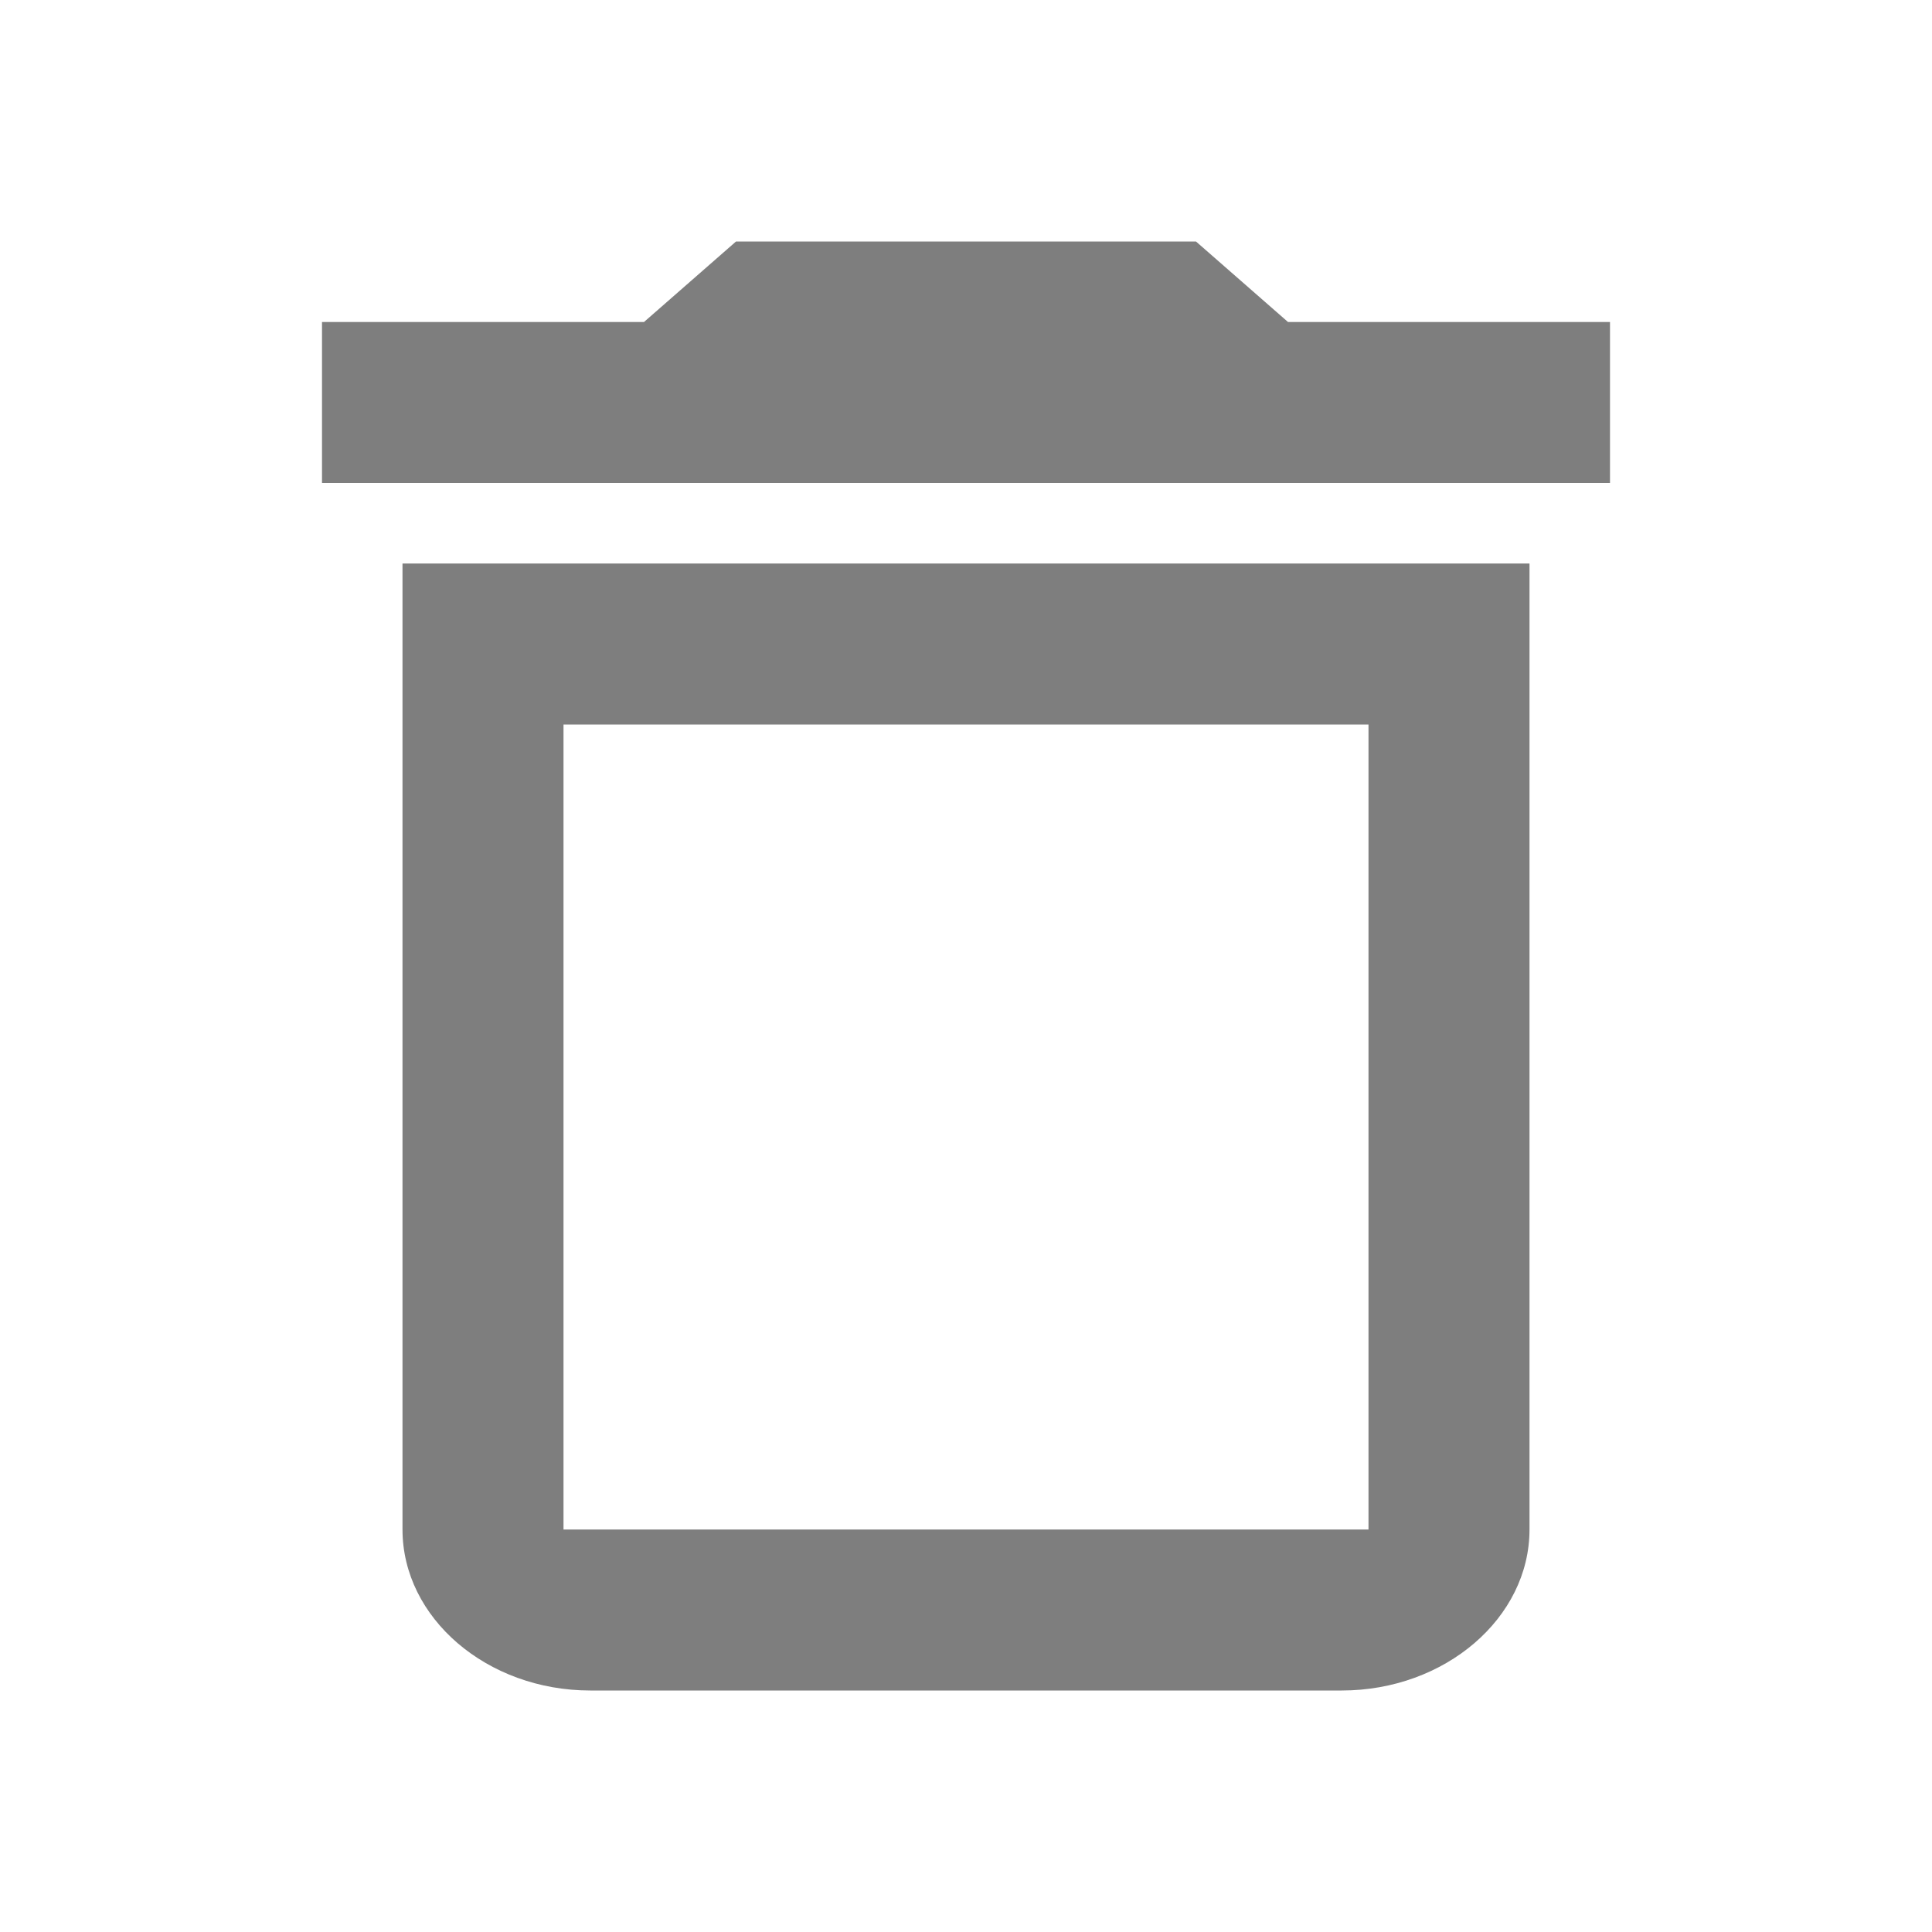 <svg width="24" height="24" viewBox="0 0 24 24" fill="none" xmlns="http://www.w3.org/2000/svg">
<g id="icon / 24-cont / actions / delete-24">
<path id="delete-24" fill-rule="evenodd" clip-rule="evenodd" d="M14.857 3H9.143L8 4H4V6H20V4H16L14.857 3ZM17 19H7V9H17V19ZM5 7H19V19C19 20.1 17.95 21 16.667 21H7.333C6.05 21 5 20.1 5 19V7Z" fill="#7E7E7E"/>
</g>
</svg>
